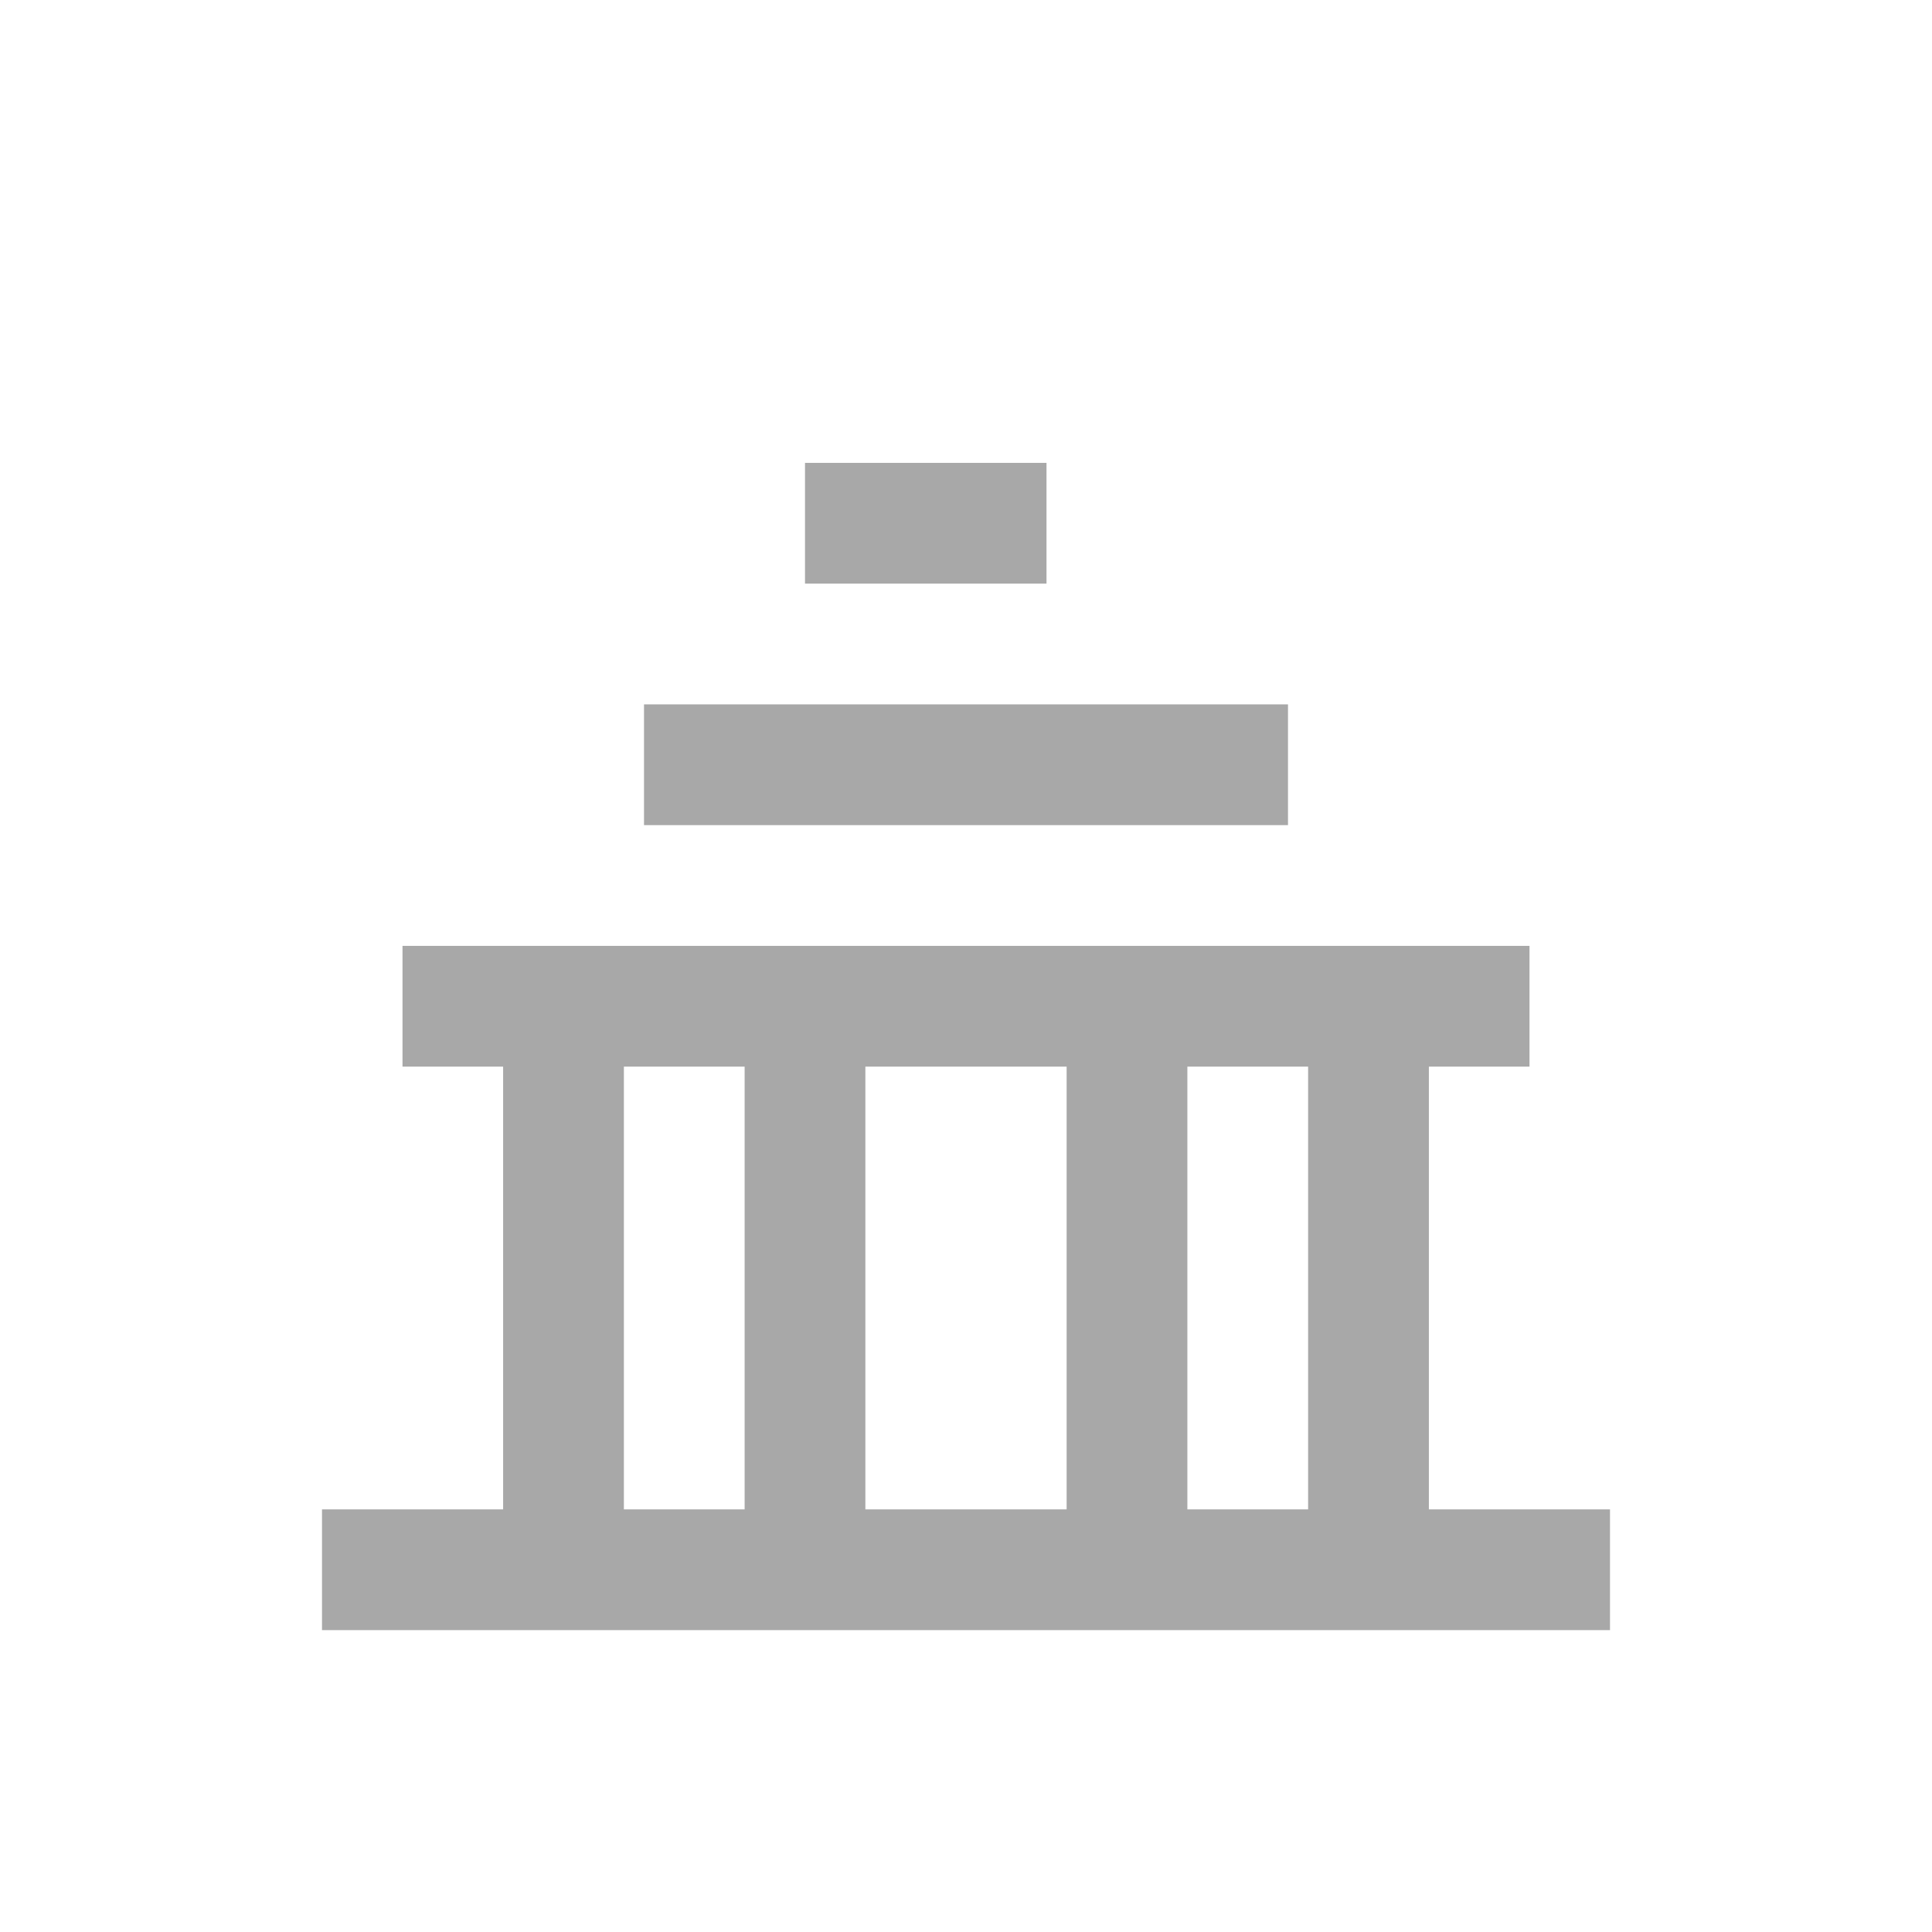 <svg width="24" height="24" viewBox="0 0 24 24" fill="none" xmlns="http://www.w3.org/2000/svg">
<path d="M20 18.75H4V20.25H20V18.75Z" fill="#A8A8A8"/>
<path d="M16.25 13V20H17.75V13H16.25Z" fill="#A8A8A8"/>
<path d="M13.25 13V20H14.75V13H13.25Z" fill="#A8A8A8"/>
<path d="M9.25 13V20H10.75V13H9.25Z" fill="#A8A8A8"/>
<path d="M6.25 13V20H7.75V13H6.25Z" fill="#A8A8A8"/>
<path d="M19 11.75H5V13.25H19V11.75Z" fill="#A8A8A8"/>
<path d="M16 8.75H8V10.25H16V8.75Z" fill="#A8A8A8"/>
<path d="M13 5.75H10V7.25H13V5.75Z" fill="#A8A8A8"/>
</svg>
